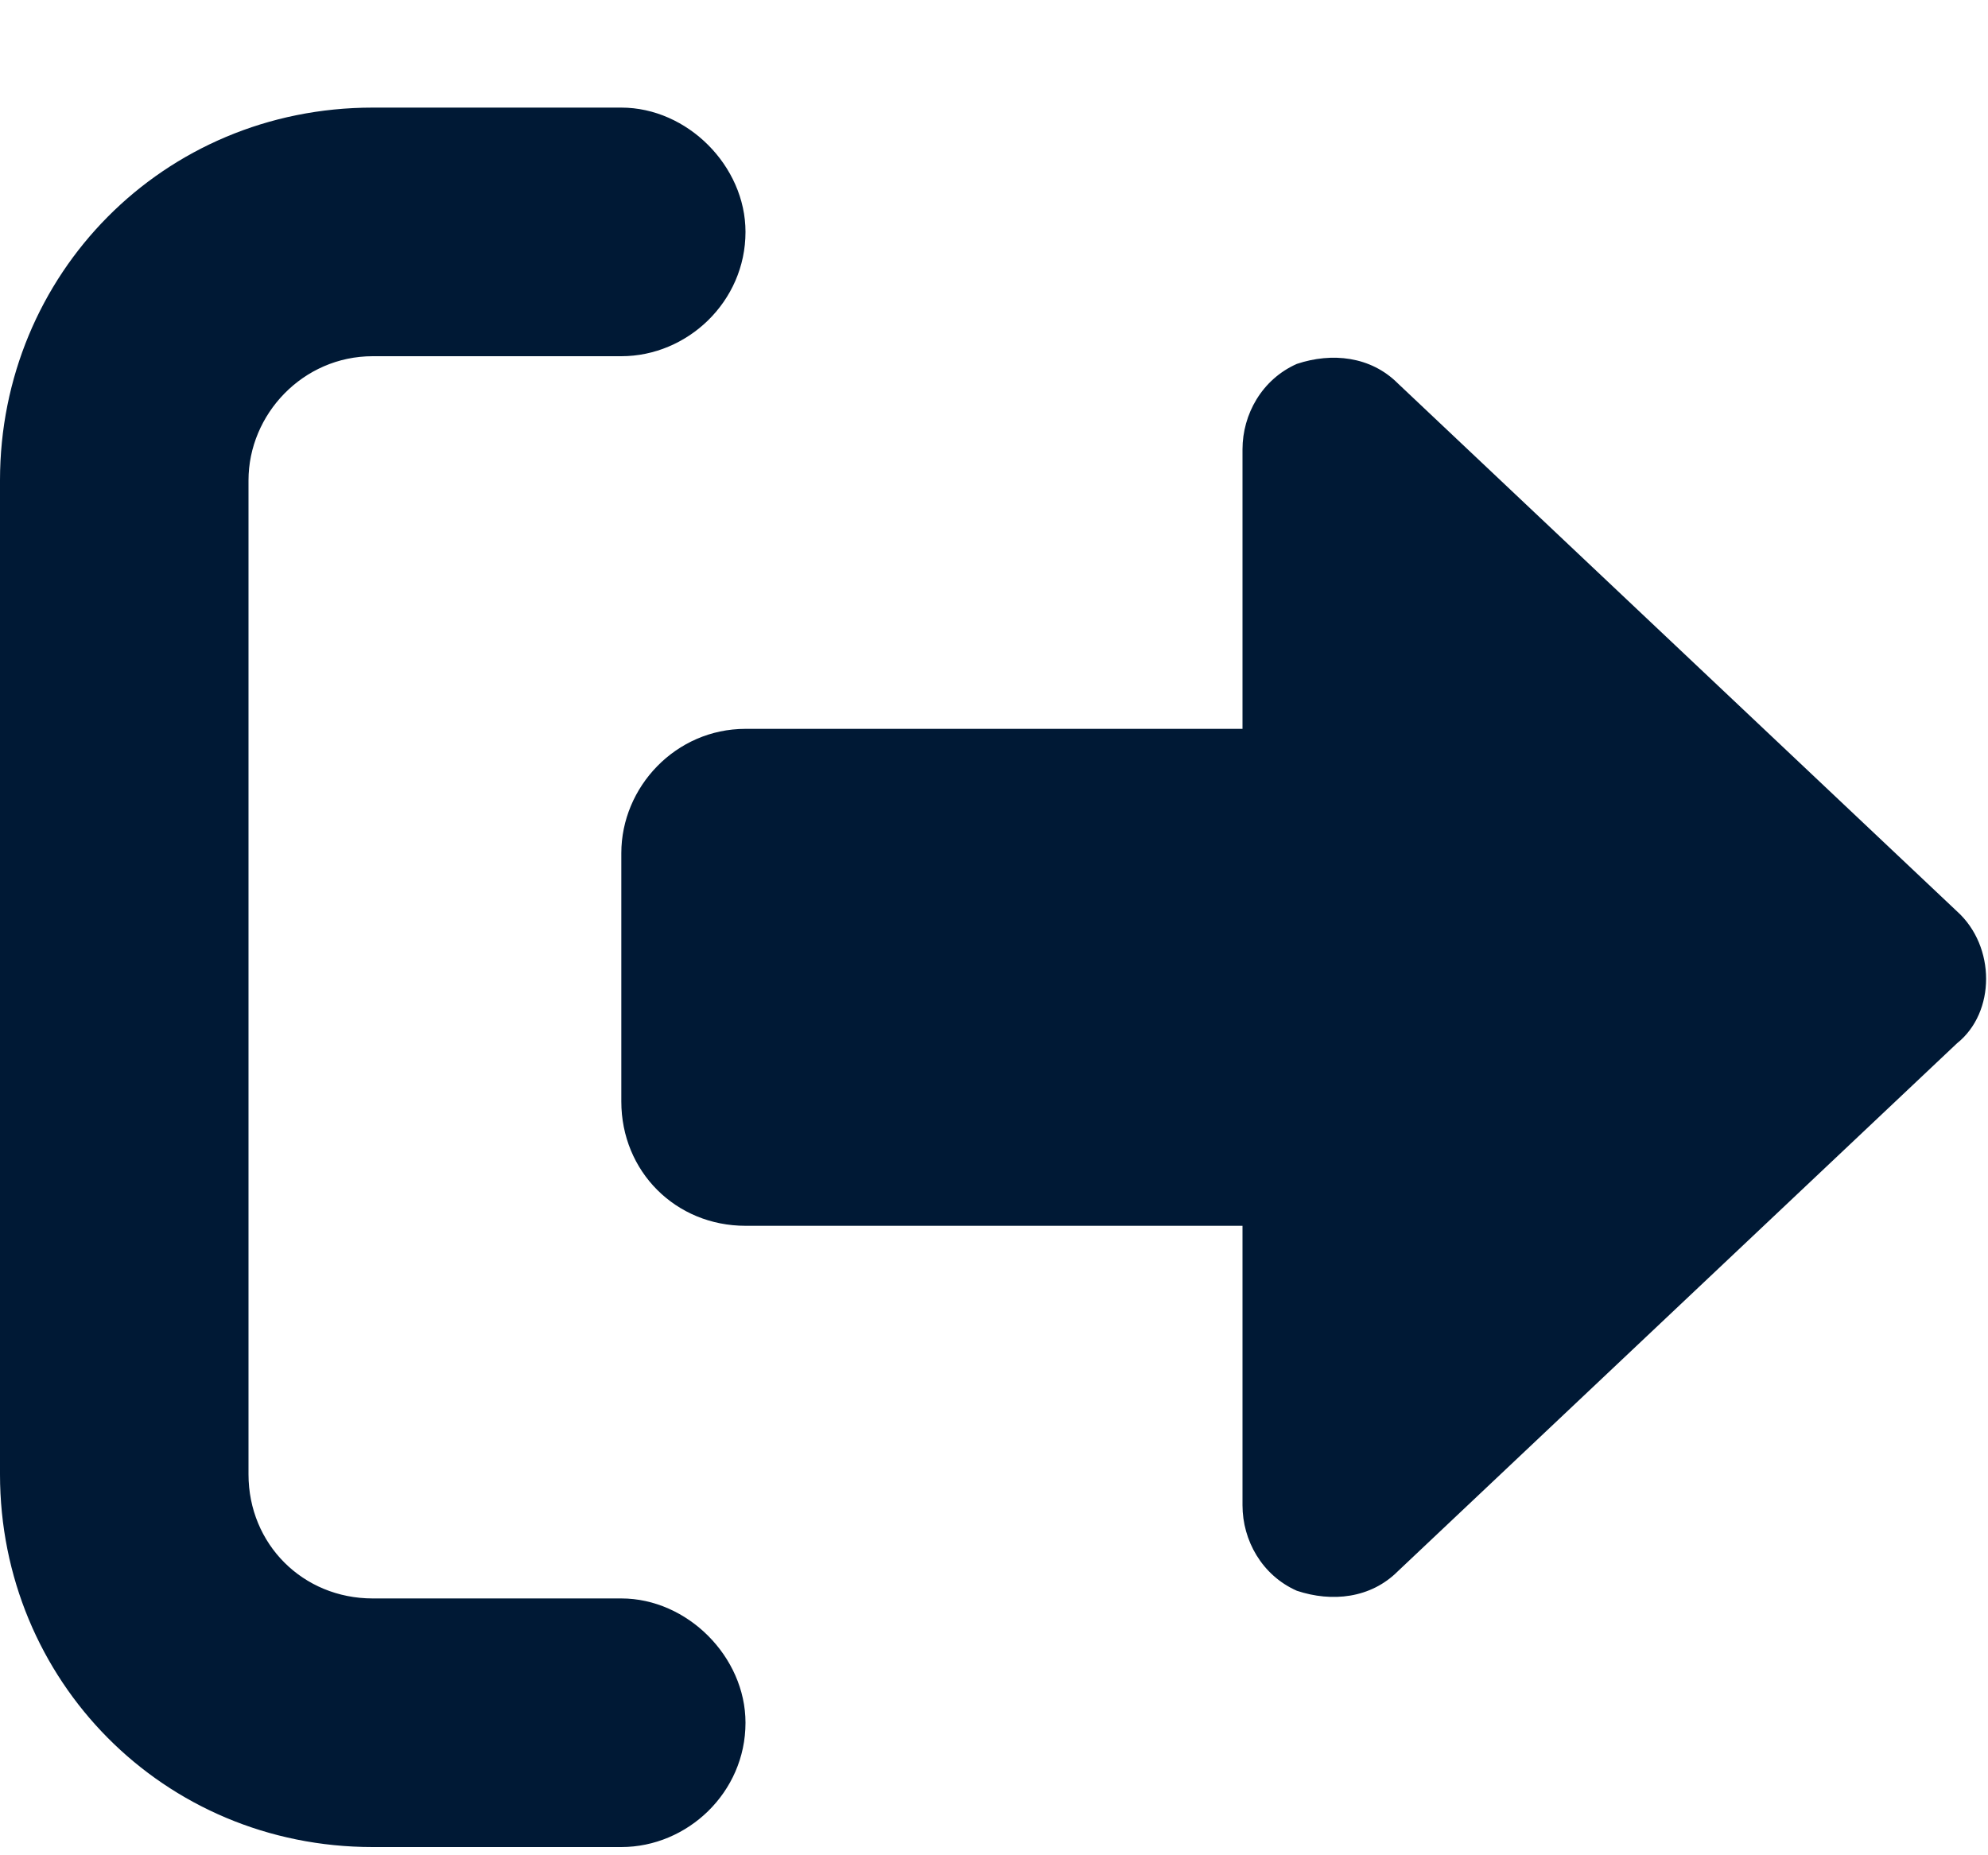 <svg width="15" height="14" viewBox="0 0 15 14" fill="none" xmlns="http://www.w3.org/2000/svg">
<path d="M2.812 13.938H4.688C5.186 13.938 5.625 13.527 5.625 13C5.625 12.502 5.186 12.062 4.688 12.062H2.812C2.285 12.062 1.875 11.652 1.875 11.125V3.625C1.875 3.127 2.285 2.688 2.812 2.688H4.688C5.186 2.688 5.625 2.277 5.625 1.75C5.625 1.252 5.186 0.812 4.688 0.812H2.812C1.23 0.812 0 2.072 0 3.625V11.125C0 12.678 1.23 13.938 2.812 13.938ZM14.766 6.877L10.547 2.893C10.342 2.688 10.049 2.658 9.785 2.746C9.521 2.863 9.375 3.127 9.375 3.391V5.5H5.625C5.098 5.5 4.688 5.939 4.688 6.438V8.312C4.688 8.84 5.098 9.25 5.625 9.25H9.375V11.359C9.375 11.623 9.521 11.887 9.785 12.004C10.049 12.092 10.342 12.062 10.547 11.857L14.766 7.873C15.059 7.639 15.059 7.141 14.766 6.877Z" fill="#001935"/>
</svg>
